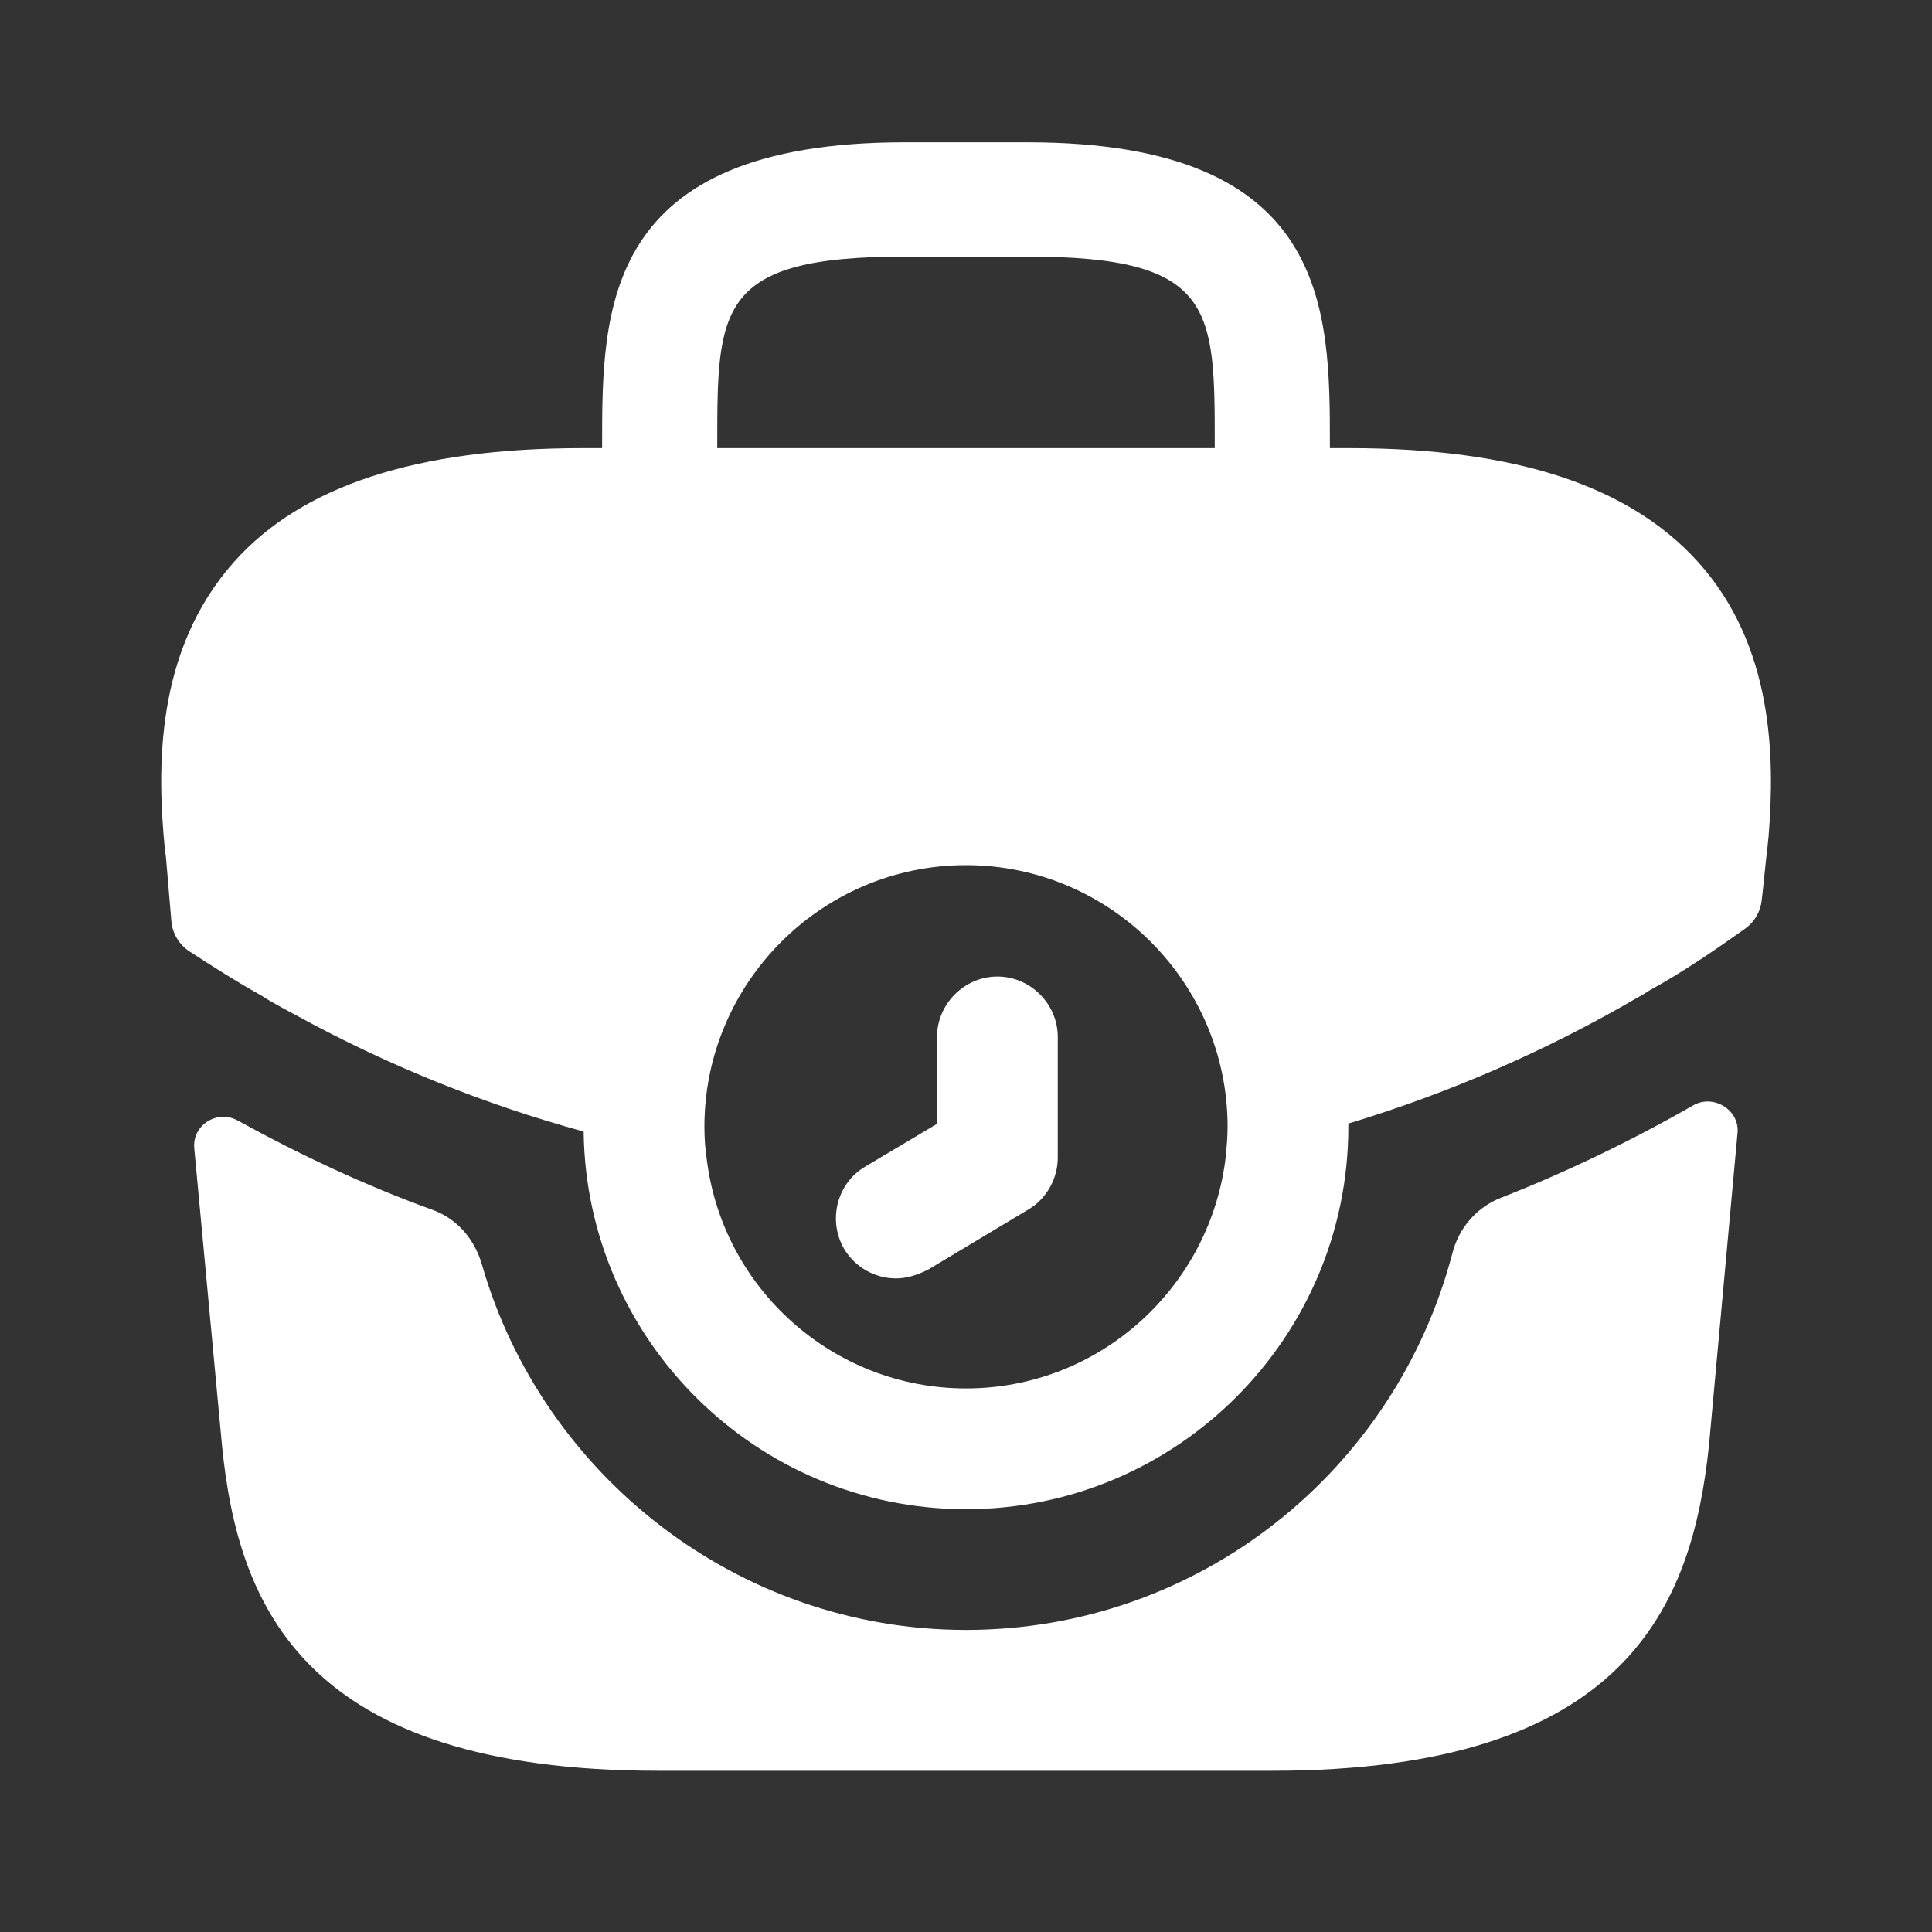 <svg width="20" height="20" viewBox="0 0 20 20" fill="none" xmlns="http://www.w3.org/2000/svg">
<rect x="0" y="0" width="20" height="20" fill="#333333" stroke="none"/>
<path d="M9.275 13.234C9.067 13.234 8.858 13.126 8.742 12.934C8.567 12.643 8.658 12.251 8.958 12.076L9.7 11.634V10.734C9.7 10.393 9.983 10.109 10.325 10.109C10.667 10.109 10.95 10.393 10.95 10.734V11.984C10.95 12.201 10.833 12.409 10.65 12.518L9.608 13.143C9.492 13.201 9.383 13.234 9.275 13.234Z" fill="white"/>
<path d="M17.575 5.814C16.866 5.031 15.691 4.639 13.966 4.639H13.767V4.606C13.767 3.206 13.767 1.473 10.633 1.473H9.367C6.233 1.473 6.233 3.206 6.233 4.606V4.639H6.033C4.308 4.639 3.125 5.031 2.425 5.814C1.6 6.739 1.625 7.964 1.708 8.806L1.717 8.864L1.774 9.536C1.785 9.664 1.855 9.78 1.963 9.85C2.199 10.003 2.451 10.164 2.692 10.298C2.808 10.373 2.933 10.439 3.058 10.506C4 11.023 5.008 11.431 6.042 11.714C6.067 13.873 7.833 15.623 10 15.623C12.183 15.623 13.958 13.848 13.958 11.664V11.631C15.008 11.314 16.017 10.873 16.958 10.323C17.008 10.298 17.041 10.273 17.083 10.248C17.412 10.069 17.754 9.835 18.065 9.614C18.162 9.545 18.224 9.439 18.237 9.321L18.25 9.206L18.291 8.814C18.3 8.764 18.3 8.723 18.308 8.664C18.375 7.831 18.358 6.681 17.575 5.814ZM7.425 4.606C7.425 3.189 7.425 2.656 9.367 2.656H10.633C12.575 2.656 12.575 3.189 12.575 4.606V4.639H7.425V4.606ZM10 14.373C8.625 14.373 7.483 13.339 7.317 12.006C7.3 11.898 7.292 11.781 7.292 11.664C7.292 10.173 8.508 8.956 10 8.956C11.492 8.956 12.708 10.173 12.708 11.664C12.708 11.764 12.7 11.856 12.691 11.948V11.956C12.541 13.314 11.392 14.373 10 14.373Z" fill="white"/>
<path d="M17.533 11.44C17.74 11.325 18.009 11.491 17.987 11.727L17.691 14.965C17.516 16.631 16.833 18.331 13.166 18.331H6.816C3.149 18.331 2.466 16.631 2.299 14.973L2.011 11.887C1.989 11.647 2.245 11.485 2.458 11.598C3.108 11.956 3.783 12.273 4.474 12.523C4.733 12.615 4.916 12.831 4.991 13.098C5.616 15.265 7.633 16.873 9.999 16.873C12.408 16.873 14.441 15.231 15.033 12.981C15.099 12.715 15.283 12.498 15.541 12.398C16.241 12.123 16.908 11.798 17.533 11.44Z" fill="white"/>
</svg>
